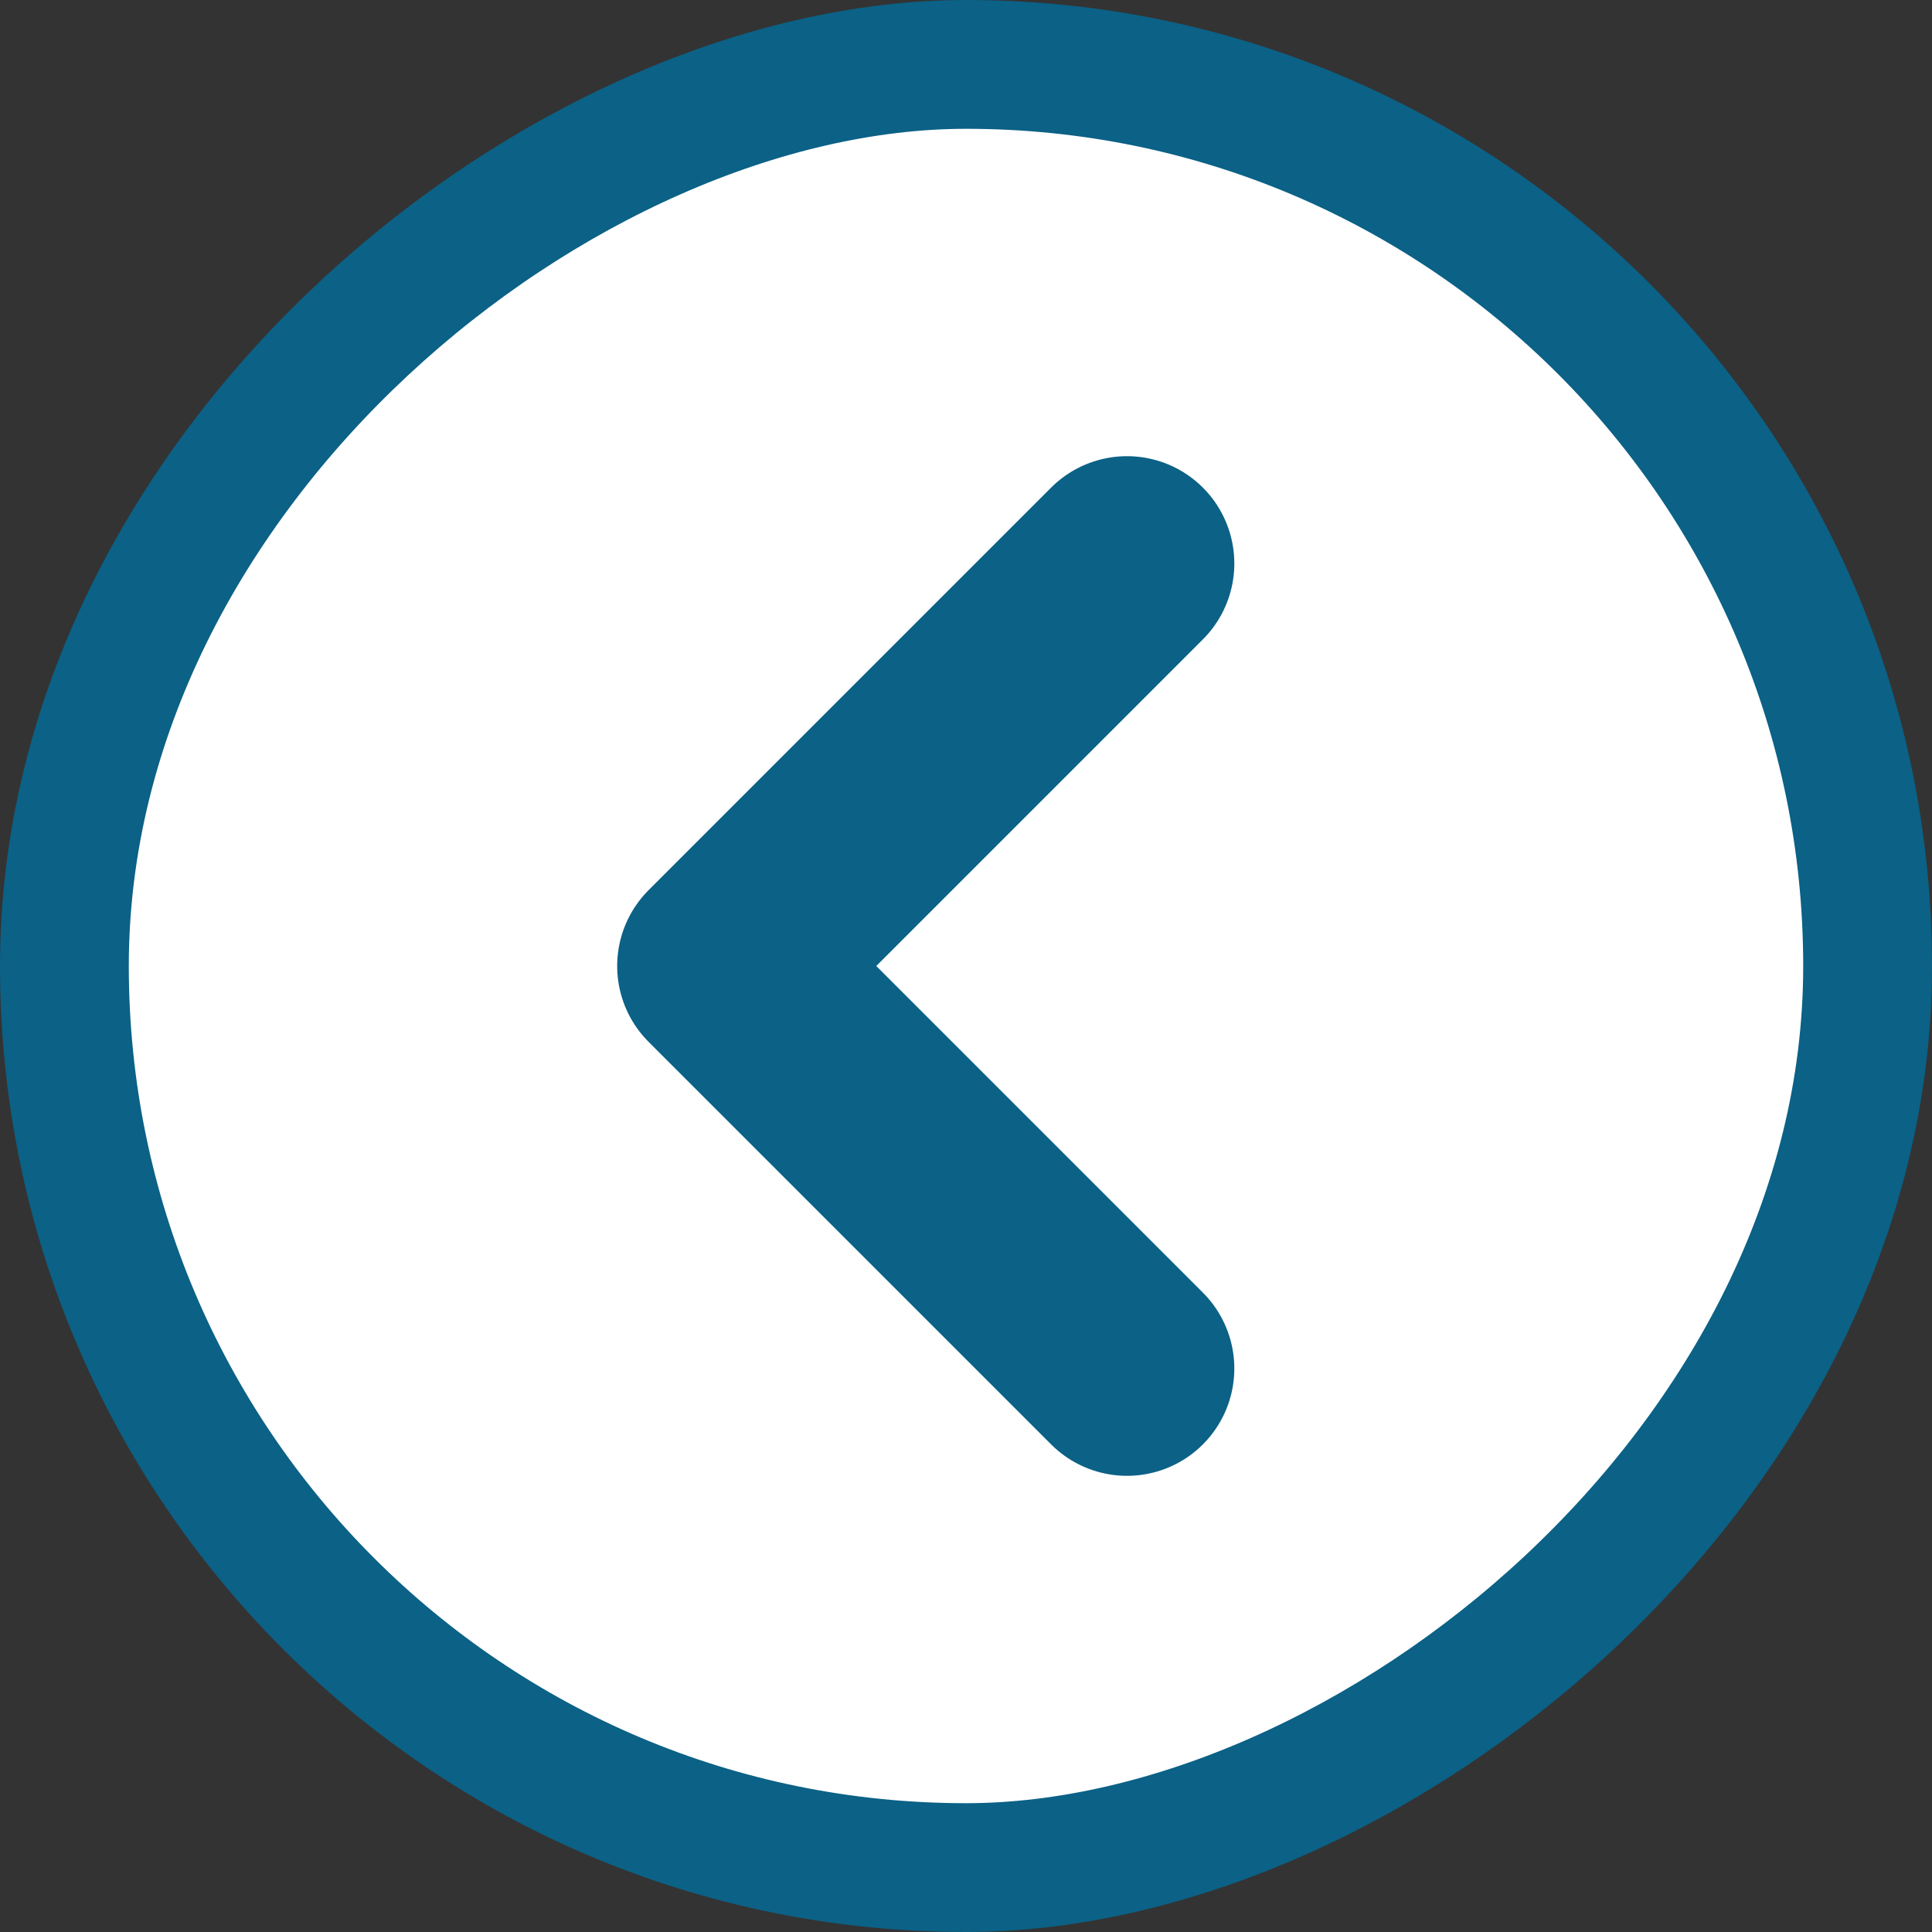 <svg width="30" height="30" viewBox="0 0 30 30" fill="none" xmlns="http://www.w3.org/2000/svg">
<rect x="0" y="0" width="30" height="30" fill="#333333" stroke="none"/>
<rect x="1" y="29" width="28" height="28" rx="14" transform="rotate(-90 1 29)" fill="white"/>
<rect x="1" y="29" width="28" height="28" rx="14" transform="rotate(-90 1 29)" stroke="#0B6186" stroke-width="2"/>
<path d="M17.5 8.75L11.25 15L17.5 21.25" stroke="#0B6186" stroke-width="3.333" stroke-linecap="round" stroke-linejoin="round"/>
</svg>
